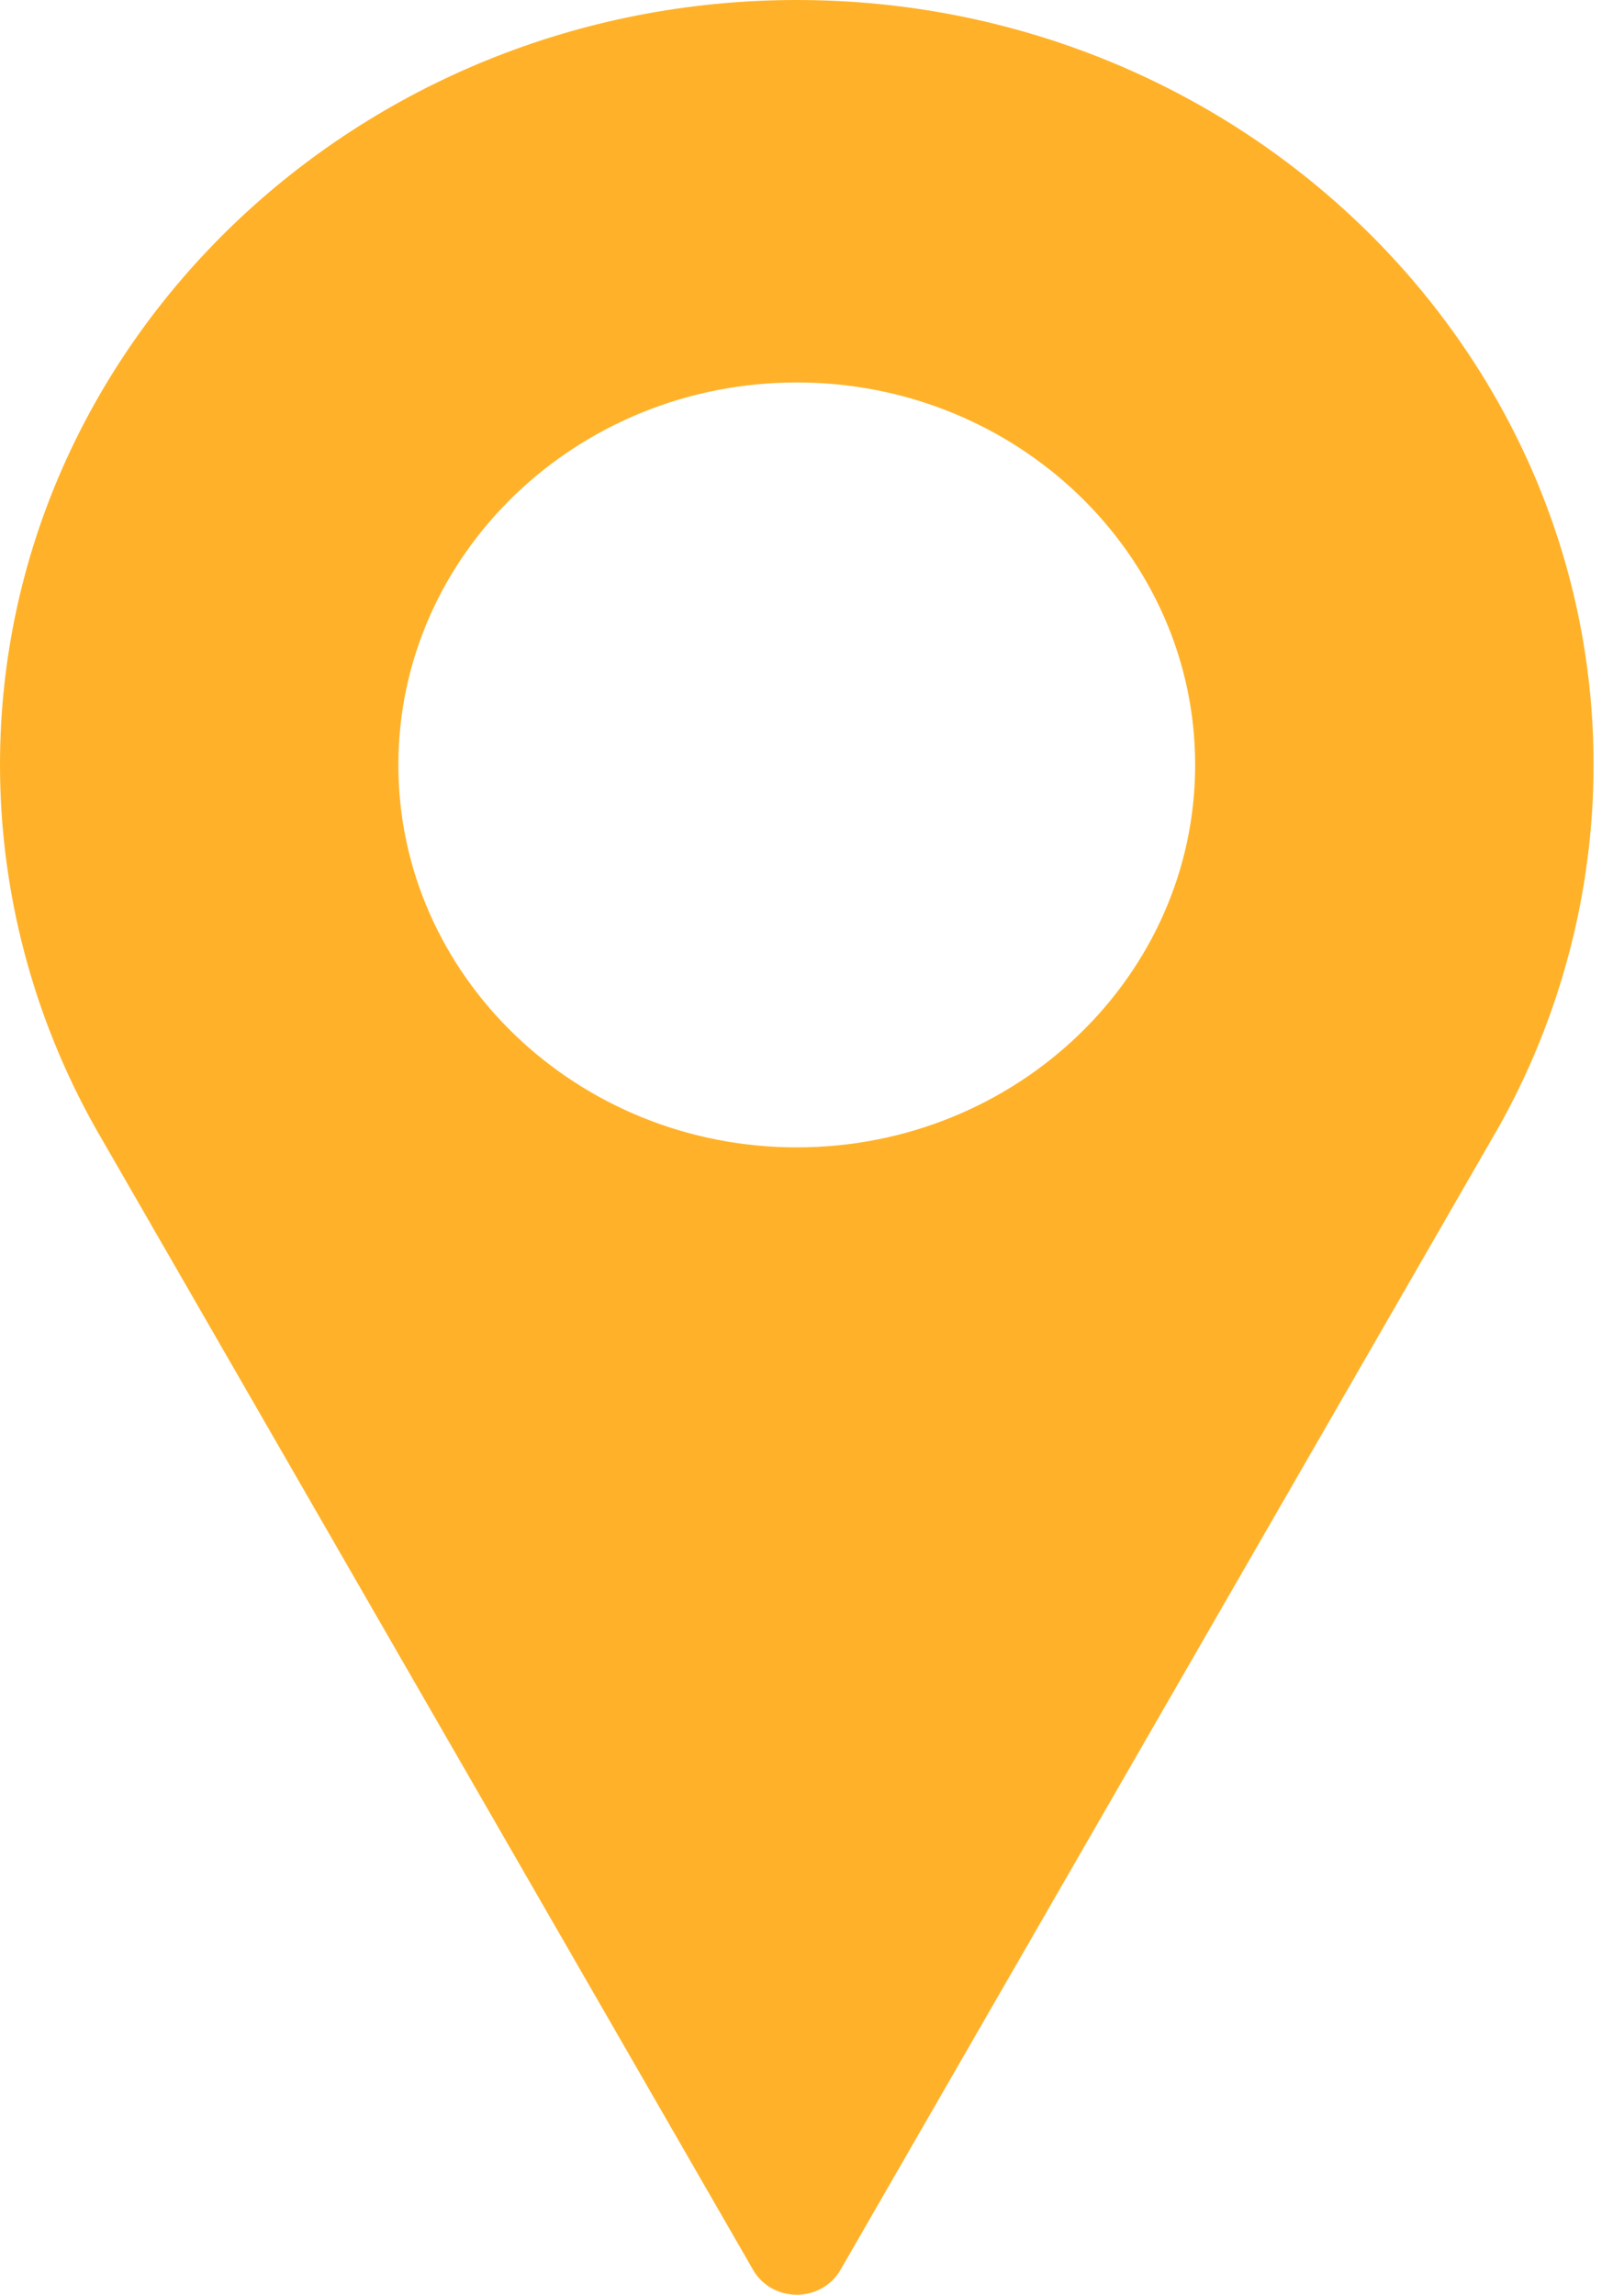 <svg width="46" height="65" viewBox="0 0 46 65" fill="none" xmlns="http://www.w3.org/2000/svg">
<path d="M22.569 0C10.125 0 0 9.72 0 21.667C0 25.253 0.934 28.809 2.71 31.963L21.335 64.302C21.583 64.733 22.055 65 22.569 65C23.082 65 23.555 64.733 23.803 64.302L42.435 31.952C44.204 28.809 45.138 25.253 45.138 21.667C45.138 9.72 35.013 0 22.569 0ZM22.569 32.5C16.347 32.5 11.284 27.64 11.284 21.667C11.284 15.693 16.347 10.833 22.569 10.833C28.791 10.833 33.853 15.693 33.853 21.667C33.853 27.64 28.791 32.5 22.569 32.5Z" fill="#FFB229"/>
</svg>
